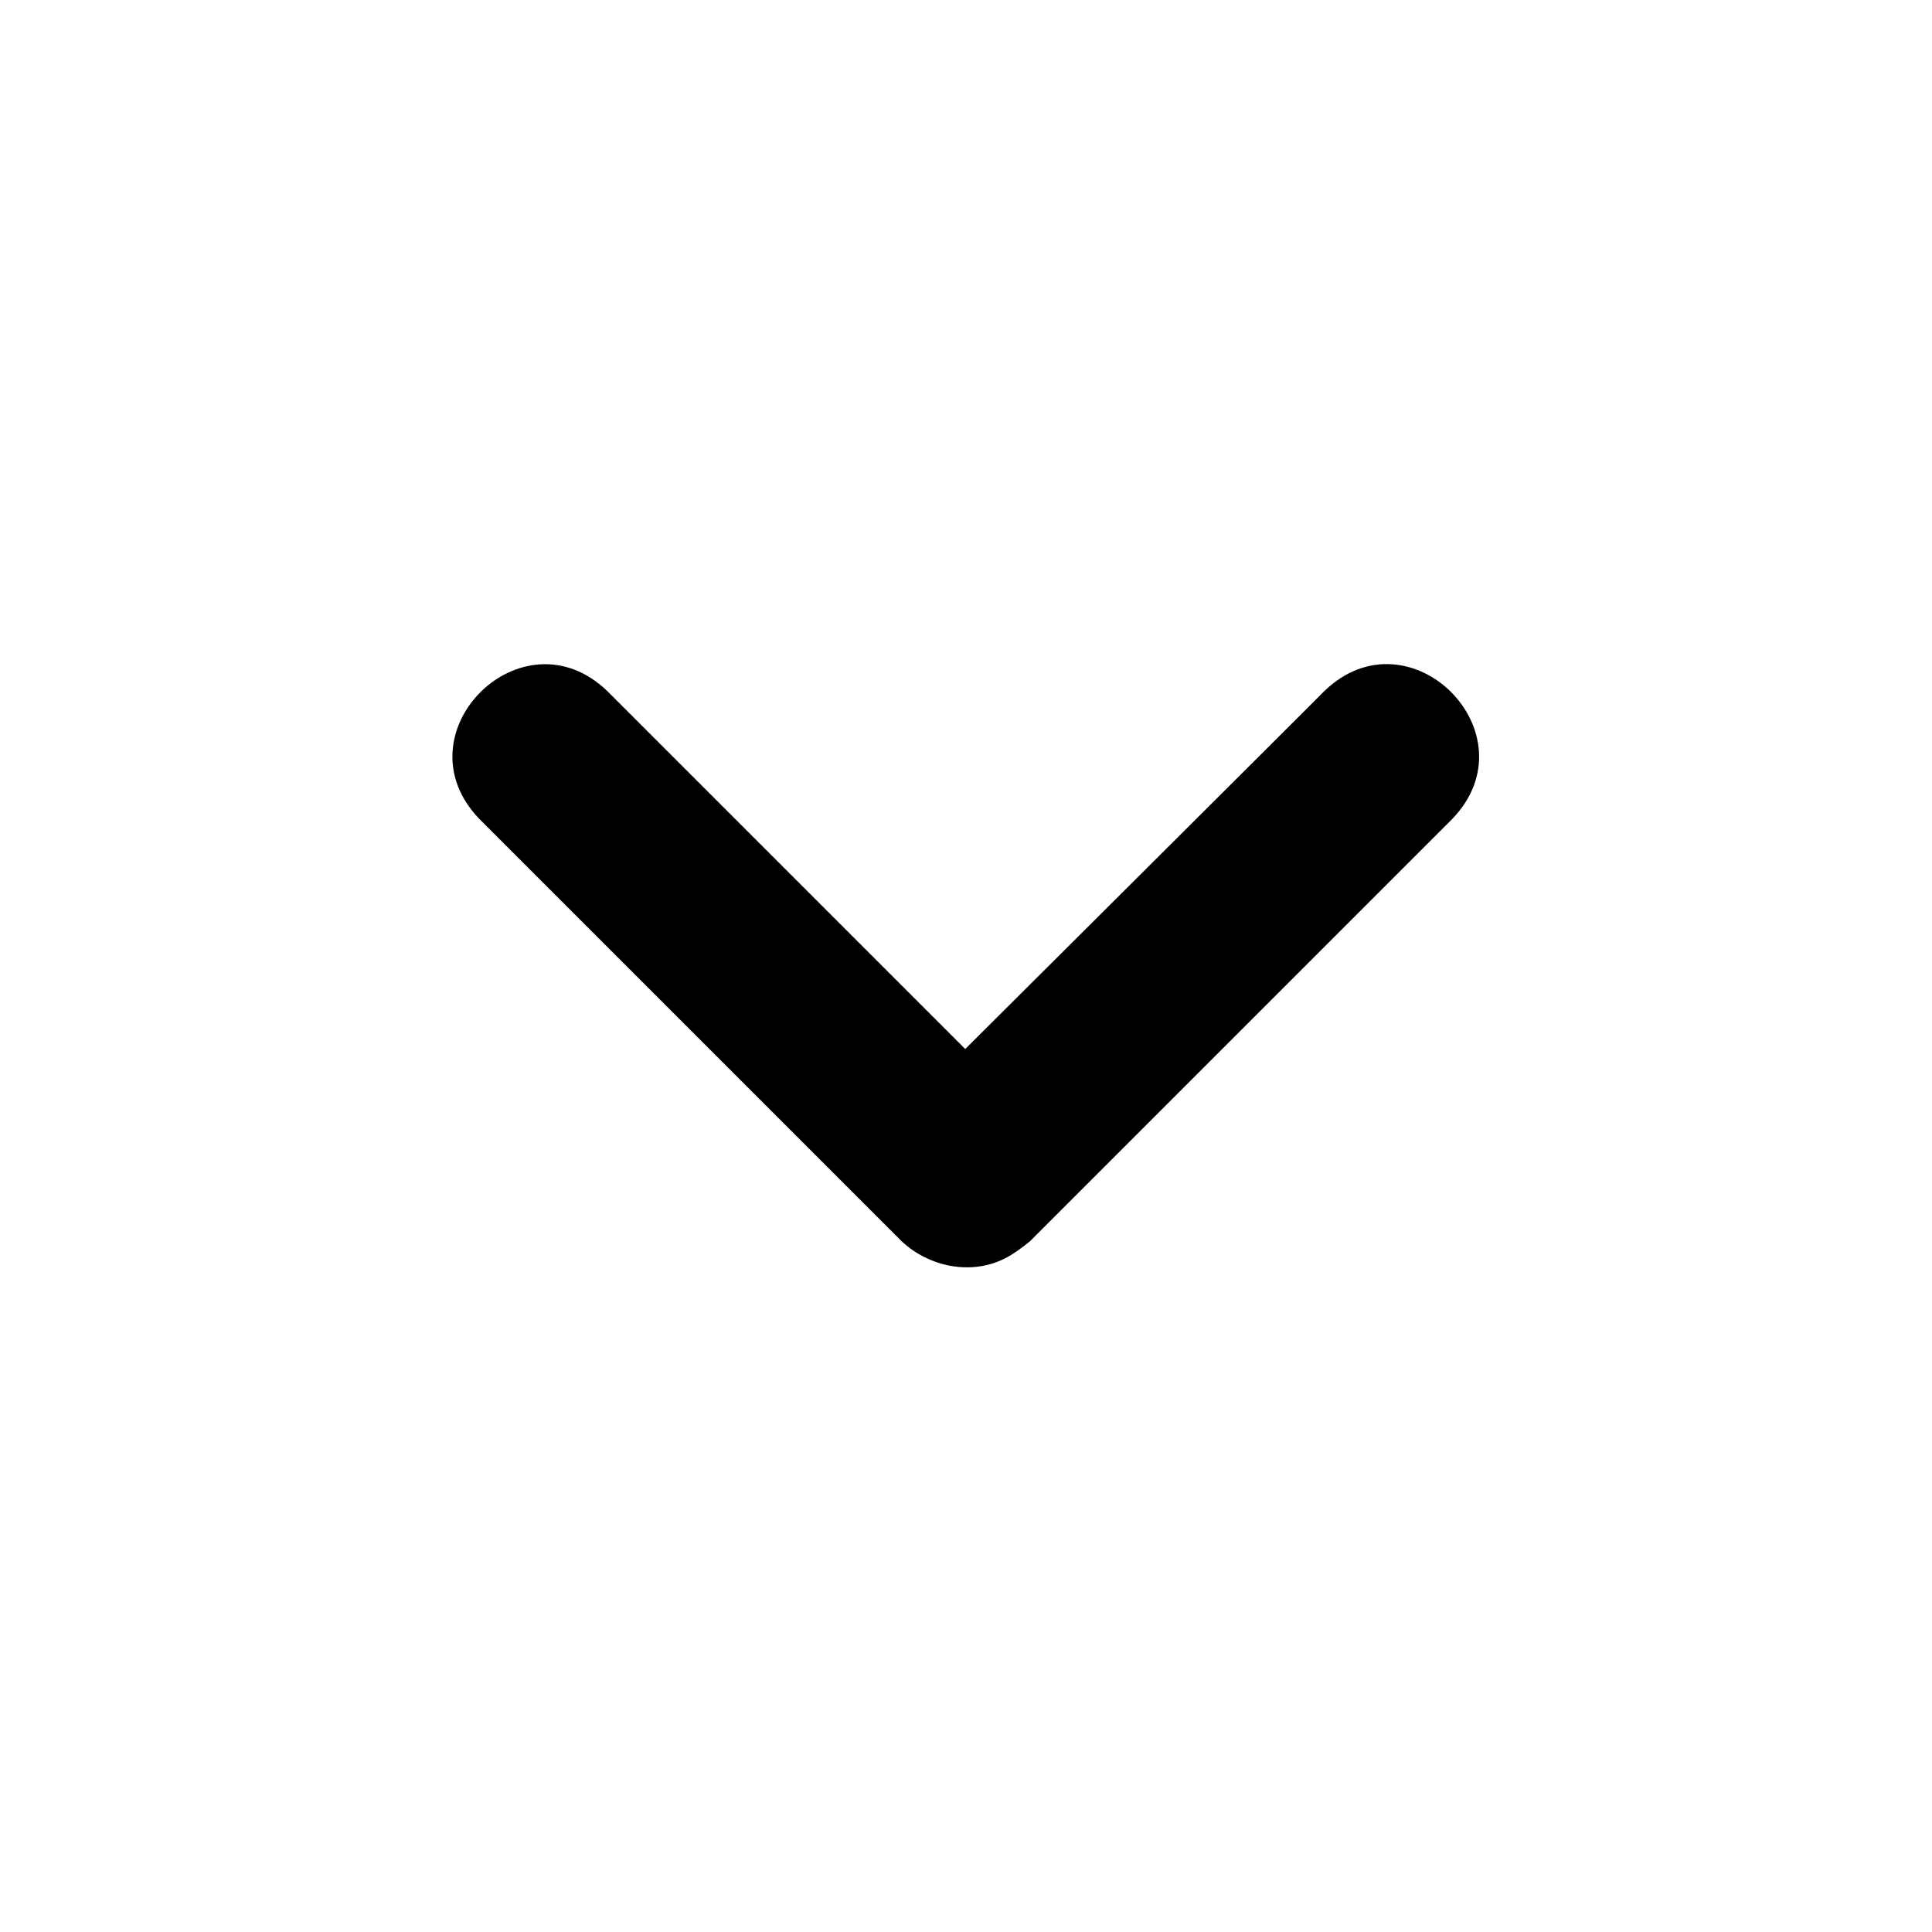 <?xml version="1.0" encoding="utf-8"?>
<!-- Generator: Adobe Illustrator 26.1.0, SVG Export Plug-In . SVG Version: 6.00 Build 0)  -->
<svg version="1.1" id="Layer_2_00000169533109155718272610000014725225021281869502_"
	 xmlns="http://www.w3.org/2000/svg" xmlns:xlink="http://www.w3.org/1999/xlink" x="0px" y="0px" viewBox="0 0 512 512"
	 style="enable-background:new 0 0 512 512;" xml:space="preserve">
<path d="M255.8,278L161,183.2c-22.6-21.9-55.9,11.2-33.9,33.9c0,0,111.9,111.9,111.9,111.9c7.2,6.7,18.2,9,27.1,4.6
	c2.4-1.2,4.7-2.9,6.8-4.6l111.9-111.9c21.9-22.6-11.2-55.9-33.9-33.9C351,183.2,255.8,278,255.8,278z"/>
</svg>
